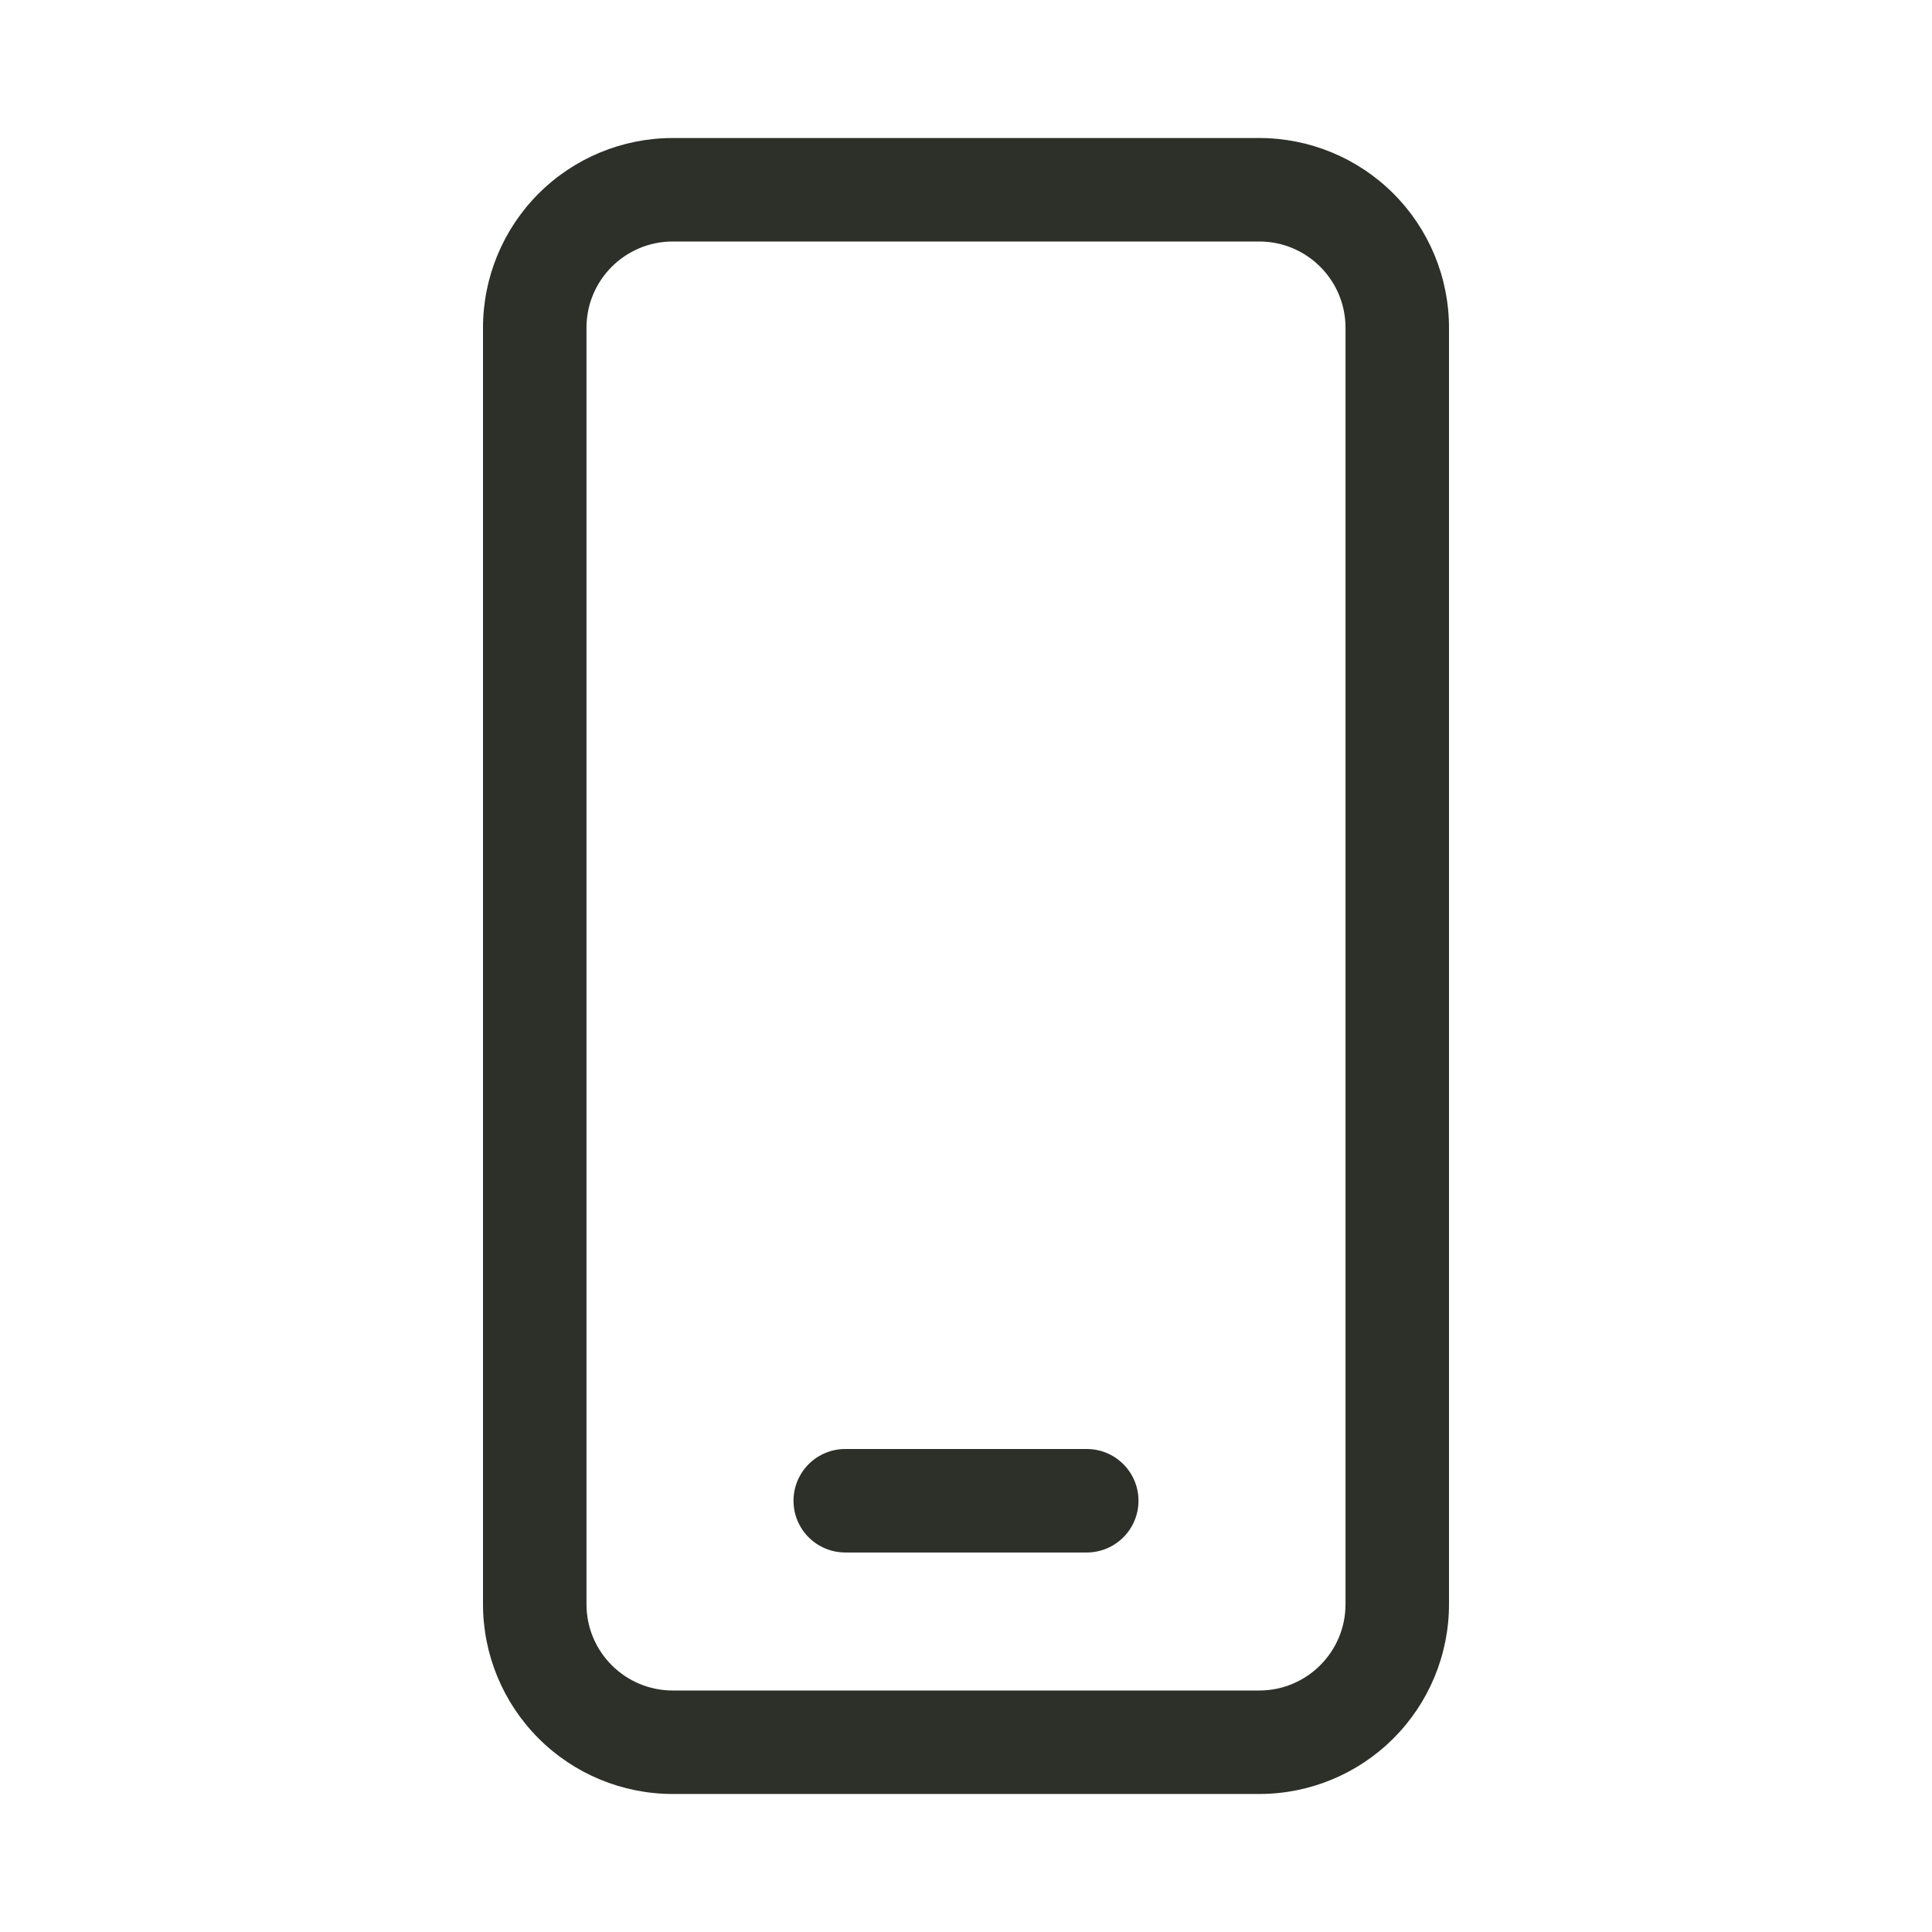 <svg width="32" height="32" viewBox="0 0 32 32" fill="none" xmlns="http://www.w3.org/2000/svg">
<path d="M11.143 2.286C10.309 2.286 9.51 2.617 8.921 3.206C8.331 3.796 8 4.595 8 5.429V26.571C8 27.405 8.331 28.204 8.921 28.794C9.51 29.383 10.309 29.714 11.143 29.714H20.857C21.691 29.714 22.49 29.383 23.079 28.794C23.669 28.204 24 27.405 24 26.571V5.429C24 4.595 23.669 3.796 23.079 3.206C22.49 2.617 21.691 2.286 20.857 2.286H11.143ZM9.714 5.429C9.714 4.64 10.354 4 11.143 4H20.857C21.646 4 22.286 4.64 22.286 5.429V26.571C22.286 27.36 21.646 28 20.857 28H11.143C10.354 28 9.714 27.36 9.714 26.571V5.429ZM14 24C13.773 24 13.555 24.09 13.394 24.251C13.233 24.412 13.143 24.63 13.143 24.857C13.143 25.084 13.233 25.302 13.394 25.463C13.555 25.624 13.773 25.714 14 25.714H18C18.227 25.714 18.445 25.624 18.606 25.463C18.767 25.302 18.857 25.084 18.857 24.857C18.857 24.63 18.767 24.412 18.606 24.251C18.445 24.09 18.227 24 18 24H14Z" fill="#2D3029"/>
</svg>
